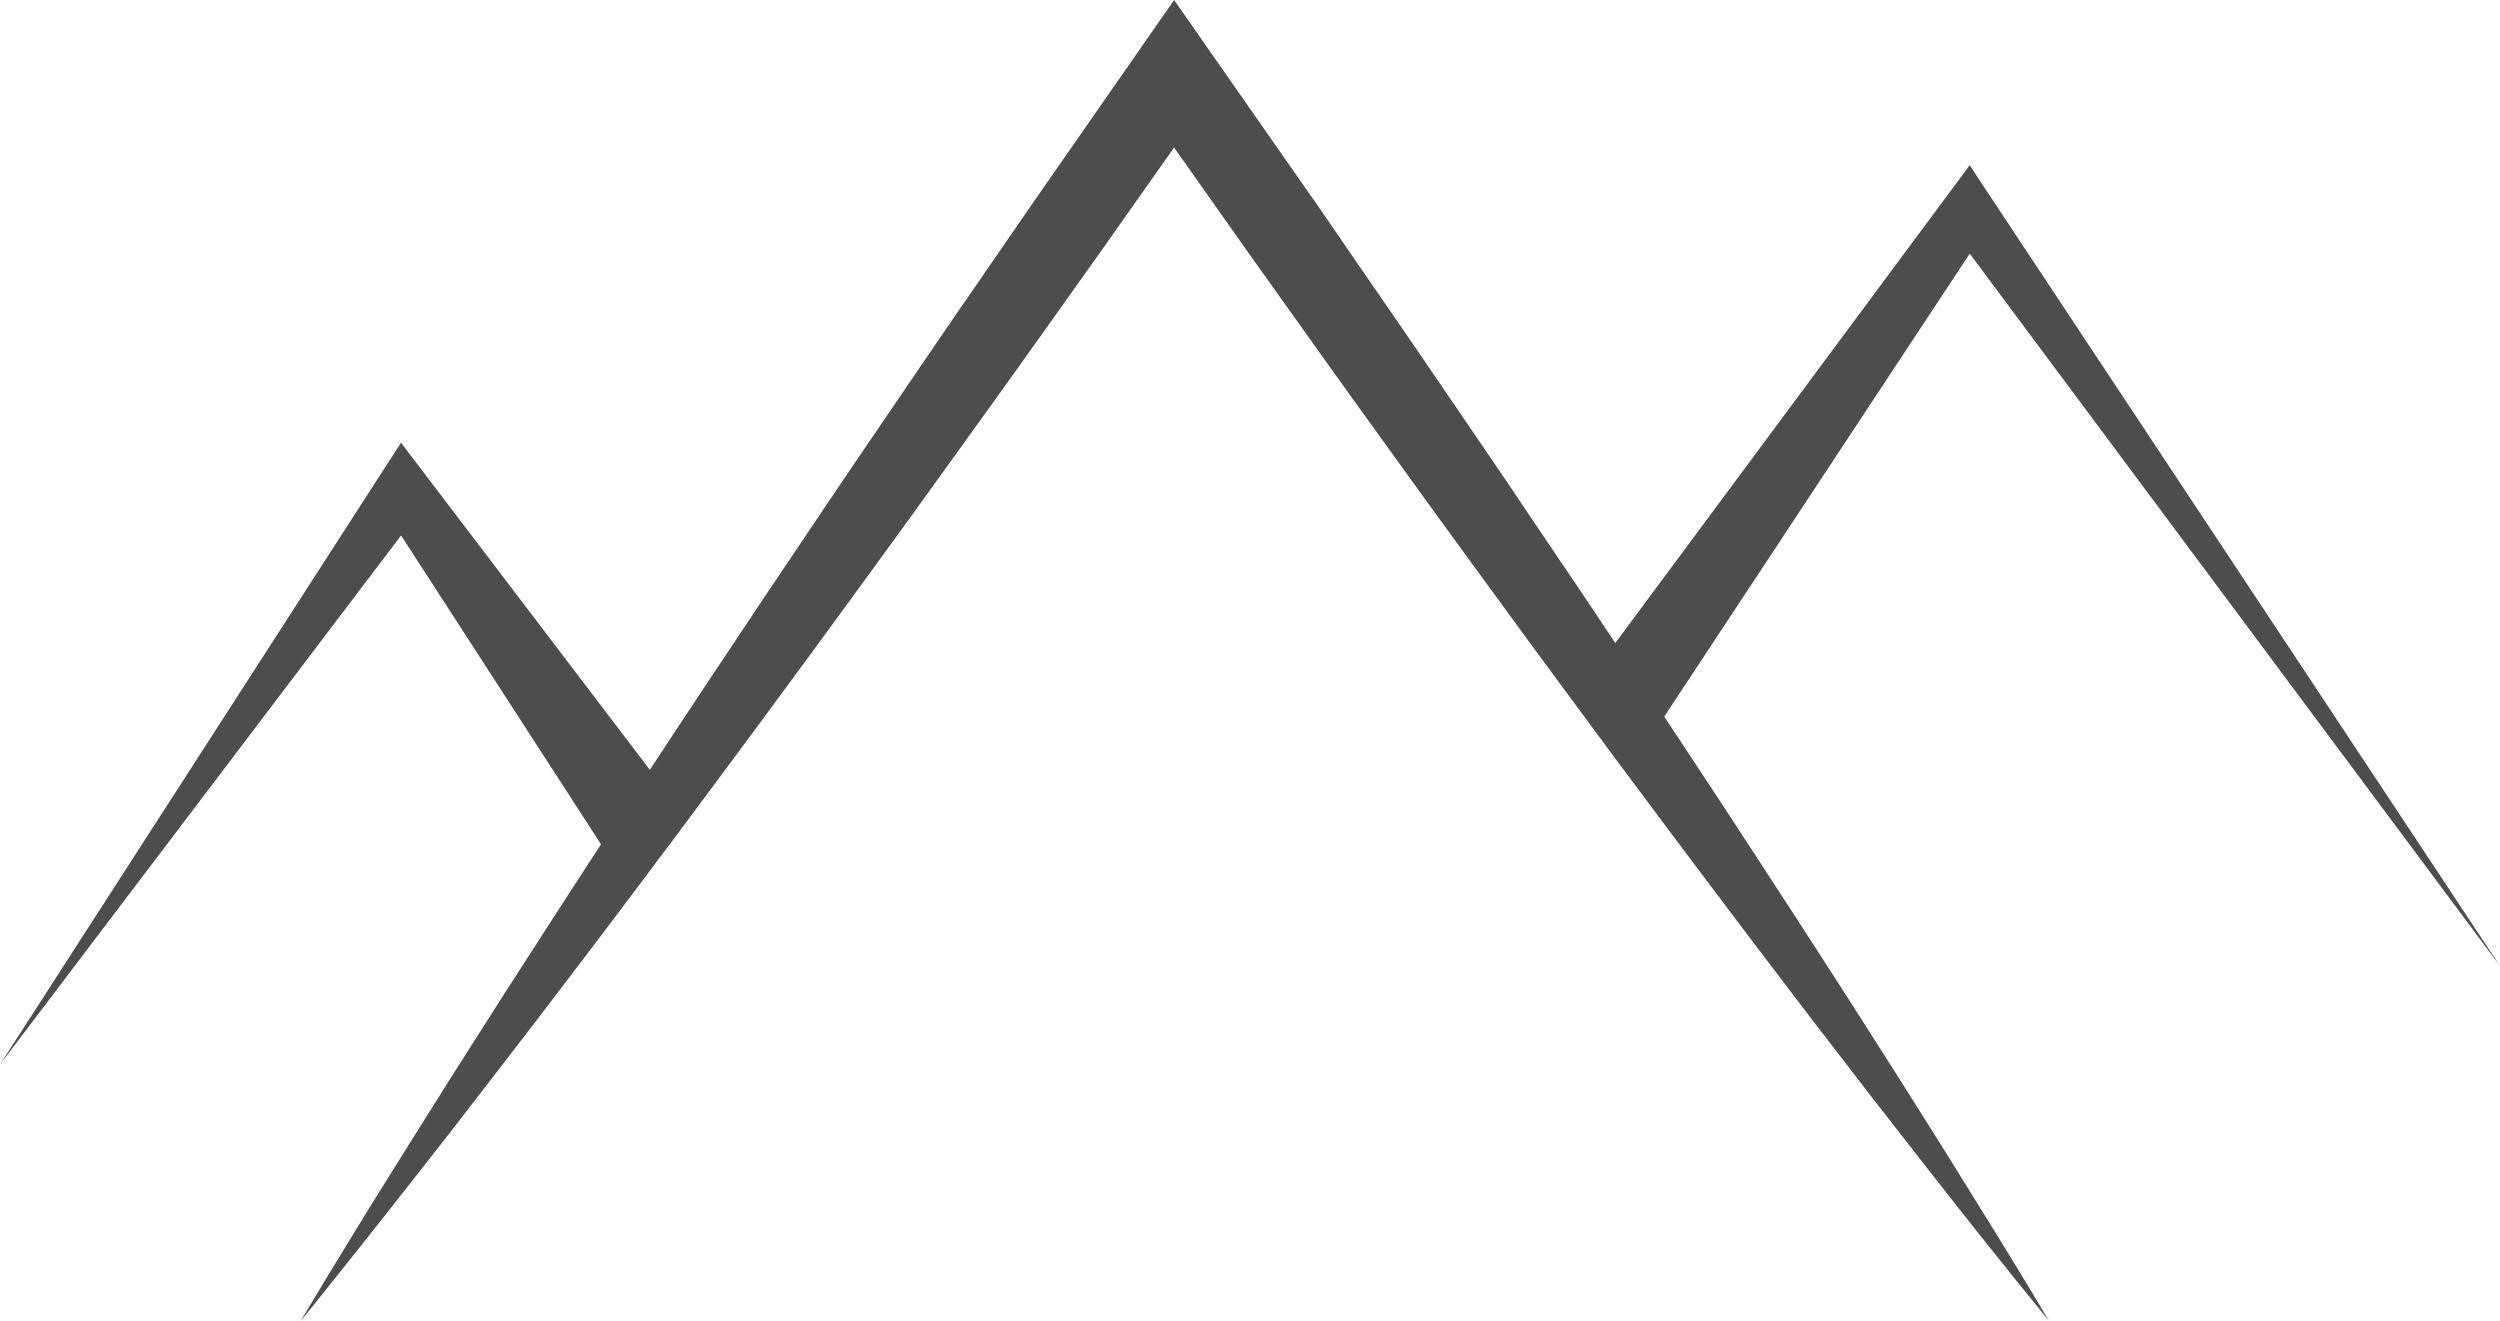 <svg xmlns="http://www.w3.org/2000/svg" viewBox="0 0 1031.5 544.98"><defs><style>.cls-1{fill:#4d4d4d;}</style></defs><title>Asset 1</title><g id="Layer_2" data-name="Layer 2"><g id="Layer_1-2" data-name="Layer 1"><g id="take_me_to_scalac_znak" data-name="take me to scalac znak"><g id="gory_3" data-name="gory 3"><polygon class="cls-1" points="250.34 352.01 157.19 208.11 175.21 208.1 0 439.21 157.18 195.48 165.45 182.66 175.2 195.47 278.98 331.89 250.34 352.01"/><polygon class="cls-1" points="651.15 285.96 803.61 80.41 812.68 68.18 820.77 80.39 1031.5 398.59 803.62 92.43 820.78 92.42 679.82 306.04 651.15 285.96"/><path class="cls-1" d="M124.07,545c6.69-11.29,13.53-22.47,20.37-33.66S158.19,489,165.15,477.9s13.93-22.19,20.91-33.28l21.1-33.15,21.26-33c7.09-11,14.28-22,21.41-32.93s14.34-21.91,21.54-32.84,14.37-21.89,21.65-32.76l21.77-32.68,21.91-32.58c7.32-10.85,14.59-21.73,22-32.53l22.1-32.45c7.34-10.83,14.78-21.6,22.21-32.37L425.28,85l44.85-64.44L484.44,0l14.34,20.55,45,64.42L566,117.29c7.42,10.79,14.9,21.53,22.25,32.36l22.13,32.45q11.1,16.2,22,32.52l22,32.58,21.8,32.68c7.29,10.88,14.48,21.83,21.69,32.76s14.45,21.85,21.58,32.84l21.45,32.93,21.3,33,21.13,33.15c7,11.09,14,22.15,20.94,33.28s13.85,22.27,20.73,33.43,13.69,22.38,20.39,33.67c-8.34-10.14-16.53-20.39-24.73-30.63s-16.31-20.54-24.38-30.87-16.12-20.67-24.18-31l-24-31.15L724.28,390l-23.67-31.37c-7.91-10.45-15.71-21-23.54-31.46s-15.68-21-23.43-31.54L630.32,264l-23.17-31.72c-7.72-10.58-15.45-21.14-23.09-31.78l-23-31.85c-7.69-10.6-15.24-21.29-22.86-31.94l-22.82-32L470.09,40.57h28.65L453.5,104.73l-22.78,32c-7.59,10.66-15.17,21.33-22.84,31.93l-22.95,31.87c-7.6,10.64-15.35,21.19-23,31.76L338.79,264l-23.28,31.62c-7.73,10.56-15.59,21-23.39,31.54s-15.61,21-23.5,31.46-15.7,21-23.63,31.37l-23.82,31.29-24,31.15c-8,10.35-16,20.72-24.13,31s-16.16,20.63-24.34,30.85S132.4,534.84,124.07,545Z"/></g></g></g></g></svg>